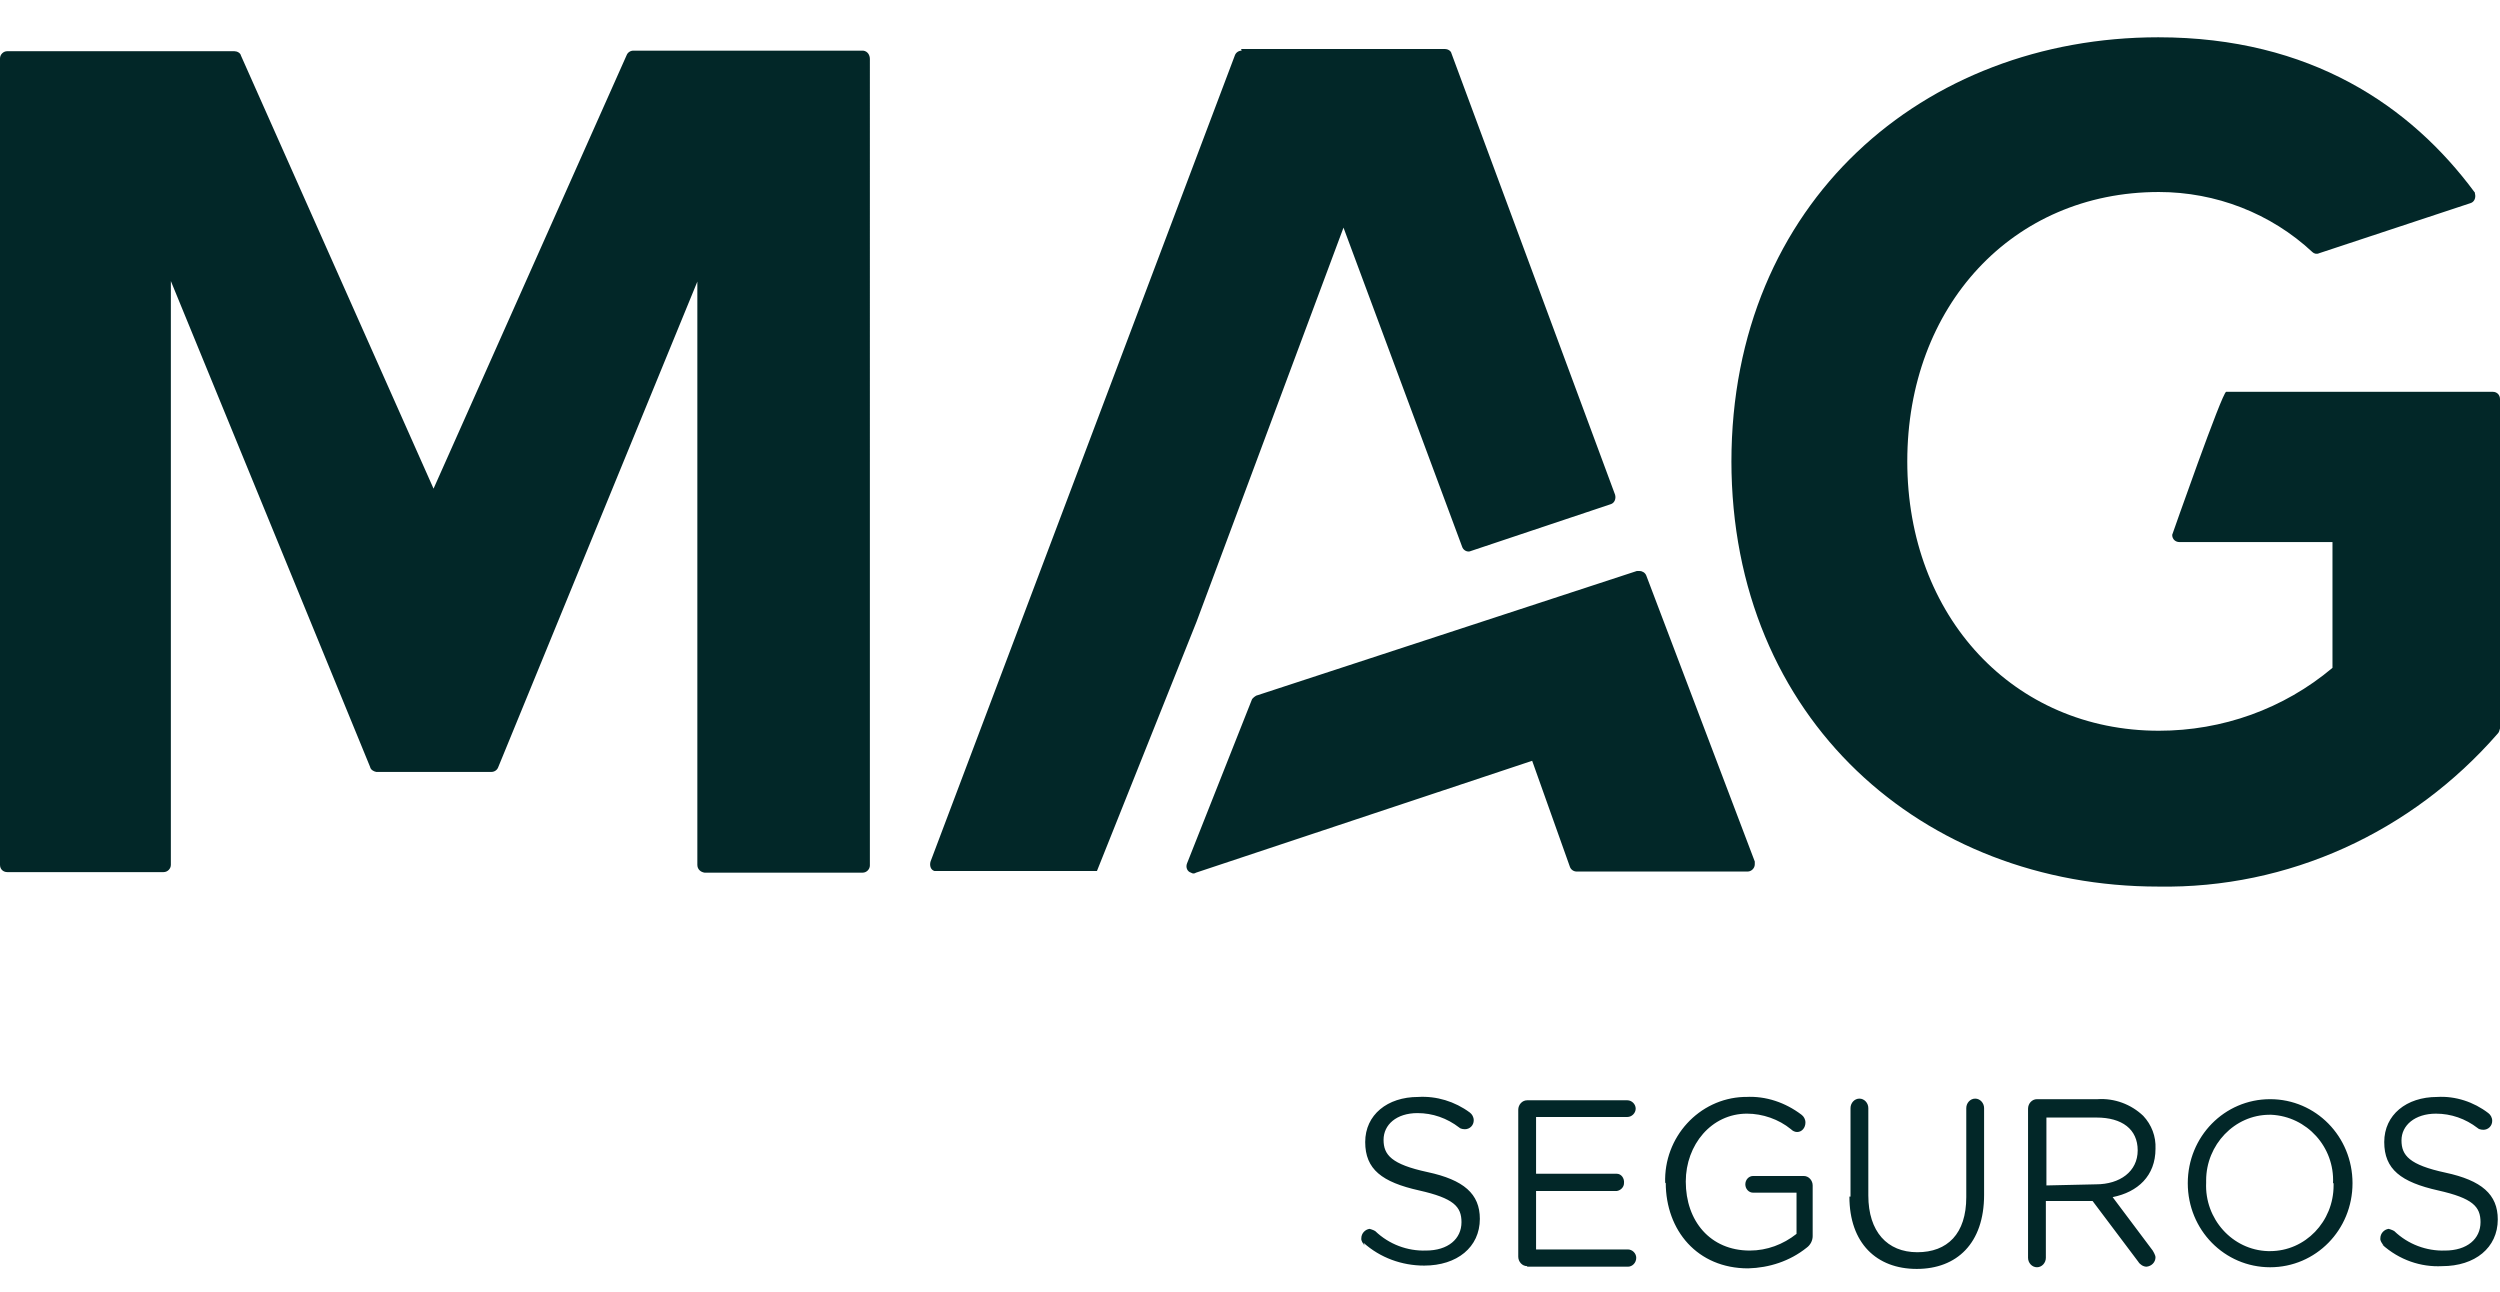 <?xml version="1.0" encoding="UTF-8"?>
<svg id="Layer_1" data-name="Layer 1" xmlns="http://www.w3.org/2000/svg" viewBox="0 0 44.92 23.21">
  <defs>
    <style>
      .cls-1 {
        fill: #022728;
        stroke-width: 0px;
      }
    </style>
  </defs>
  <path class="cls-1" d="M29.41,10.26l-6.84,2.24s-.07.04-.08.08l-1.16,2.93c-.03.07,0,.15.07.17.03.02.06.02.09,0l6.04-2.01.68,1.91c.02.05.07.08.12.08h3.07c.07,0,.13-.06.13-.13,0-.02,0-.03,0-.05l-1.95-5.14c-.02-.05-.07-.08-.12-.08h-.04M11.38.91c-.05,0-.1.03-.12.08l-3.47,7.79L4.33,1c-.01-.05-.07-.08-.12-.08H.13c-.07,0-.13.06-.13.13h0v14.49c0,.08.06.13.13.13h2.81c.07,0,.13-.06.13-.13h0V5.05l3.58,8.73c.01.05.06.08.11.09h2.07c.05,0,.1-.03.12-.08l3.58-8.73v10.48c0,.08.06.13.13.14h2.84c.07,0,.13-.06.13-.13V1.06c0-.07-.04-.14-.12-.15h-4.12ZM22.31.91c-.05,0-.1.03-.12.08l-5.47,14.49c-.02.07,0,.15.07.17.01,0,.03,0,.04,0h2.88l1.79-4.48,2.64-7.08,2.13,5.73c.02.07.1.11.16.08l2.51-.84c.07-.02.1-.1.08-.17h0s-2.94-7.93-2.94-7.93c-.01-.05-.07-.08-.12-.08h-3.66ZM31.11,8.28c0,4.65,3.45,7.65,7.67,7.65,2.33.04,4.55-.97,6.1-2.75.02-.02.03-.05.04-.09v-5.92c0-.07-.05-.13-.13-.13h-4.79c-.07,0-.97,2.57-.97,2.57,0,.08.06.13.13.13h2.75v2.26c-.88.74-1.98,1.13-3.12,1.13-2.61,0-4.52-2.05-4.52-4.84s1.89-4.84,4.52-4.84c1.02,0,2.01.38,2.76,1.08.03.03.08.04.12.02l2.72-.9c.07-.02.1-.1.08-.17,0-.02,0-.02-.01-.03-1.14-1.54-2.94-2.78-5.68-2.78-4.21,0-7.67,2.96-7.67,7.63"/>
  <path class="cls-1" d="M24.52,22.38s-.07-.08-.06-.13c0-.09.07-.16.15-.17h0s.07.02.1.04c.25.24.58.36.91.35.4,0,.64-.21.64-.51,0-.28-.14-.43-.76-.57-.67-.15-.97-.38-.97-.87s.4-.81.95-.81c.33-.02.66.08.93.28.04.03.07.08.07.14,0,.09-.07.16-.16.16h0s-.07,0-.1-.03c-.22-.17-.48-.26-.75-.26-.38,0-.61.21-.61.48s.14.44.79.58c.65.14.94.39.94.84,0,.51-.41.84-1,.84-.4,0-.79-.14-1.09-.41M27.44,22.75c-.09,0-.16-.08-.16-.17h0v-2.64c0-.09.07-.17.16-.17h1.8c.08,0,.15.07.15.15s-.07.15-.15.15h-1.64v1.02h1.45c.08,0,.14.08.13.17,0,.07-.06.13-.13.14h-1.45v1.05h1.65c.08,0,.15.07.15.15h0c0,.09-.07.16-.15.16h-1.81ZM29.92,21.26c-.03-.83.61-1.52,1.41-1.55h.04c.36-.02.71.1,1,.32.04.03.07.08.07.14,0,.09-.06.17-.15.17-.04,0-.08-.02-.11-.05-.22-.18-.51-.28-.79-.28-.64,0-1.1.56-1.1,1.22,0,.71.44,1.24,1.15,1.24.31,0,.6-.11.84-.3v-.74h-.78c-.08,0-.14-.07-.14-.15,0-.08.06-.15.14-.15h.91c.09,0,.16.08.16.17h0v.91c0,.08-.04.16-.11.21-.3.24-.67.36-1.05.37-.91,0-1.48-.68-1.48-1.54M33.25,21.5v-1.59c0-.09.07-.17.16-.17s.16.08.16.17h0v1.57c0,.65.34,1.02.88,1.02s.88-.33.88-.99v-1.6c0-.09.07-.17.16-.17h0c.09,0,.16.08.16.17h0v1.56c0,.87-.49,1.33-1.21,1.33s-1.21-.46-1.21-1.3M36.44,19.92c0-.09.07-.17.16-.17h1.09c.3-.02.6.09.82.3.15.16.23.37.22.59,0,.49-.32.78-.77.87l.72.96s.05.08.05.12c0,.09-.07.16-.16.17-.06,0-.12-.04-.15-.09l-.82-1.09h-.84v1.02c0,.09-.07.17-.16.17s-.16-.08-.16-.17h0v-2.68ZM37.66,21.28c.43,0,.75-.23.75-.61s-.28-.59-.74-.59h-.9v1.22l.89-.02ZM39.31,21.26c0-.84.66-1.51,1.48-1.51s1.48.67,1.48,1.51-.66,1.51-1.48,1.51-1.48-.67-1.48-1.51h0M41.92,21.26c.03-.65-.47-1.2-1.11-1.23h-.03c-.63,0-1.14.54-1.14,1.18v.04c-.03.65.47,1.21,1.11,1.23h.04c.63,0,1.14-.53,1.14-1.18,0,0,0-.02,0-.04M42.83,22.38s-.07-.08-.06-.13c0-.09.07-.16.15-.17h0s.07.02.1.04c.25.24.58.36.91.35.4,0,.64-.21.64-.51,0-.28-.14-.43-.76-.57-.67-.15-.97-.38-.97-.87s.4-.81.95-.81c.33-.02.66.09.92.29.04.03.07.08.07.14,0,.09-.07.16-.16.16h0s-.07,0-.1-.03c-.22-.17-.48-.26-.75-.26-.38,0-.62.21-.62.48s.14.44.79.58c.65.14.94.39.94.84,0,.51-.41.84-1,.84-.38.02-.77-.11-1.08-.39"/>
</svg>